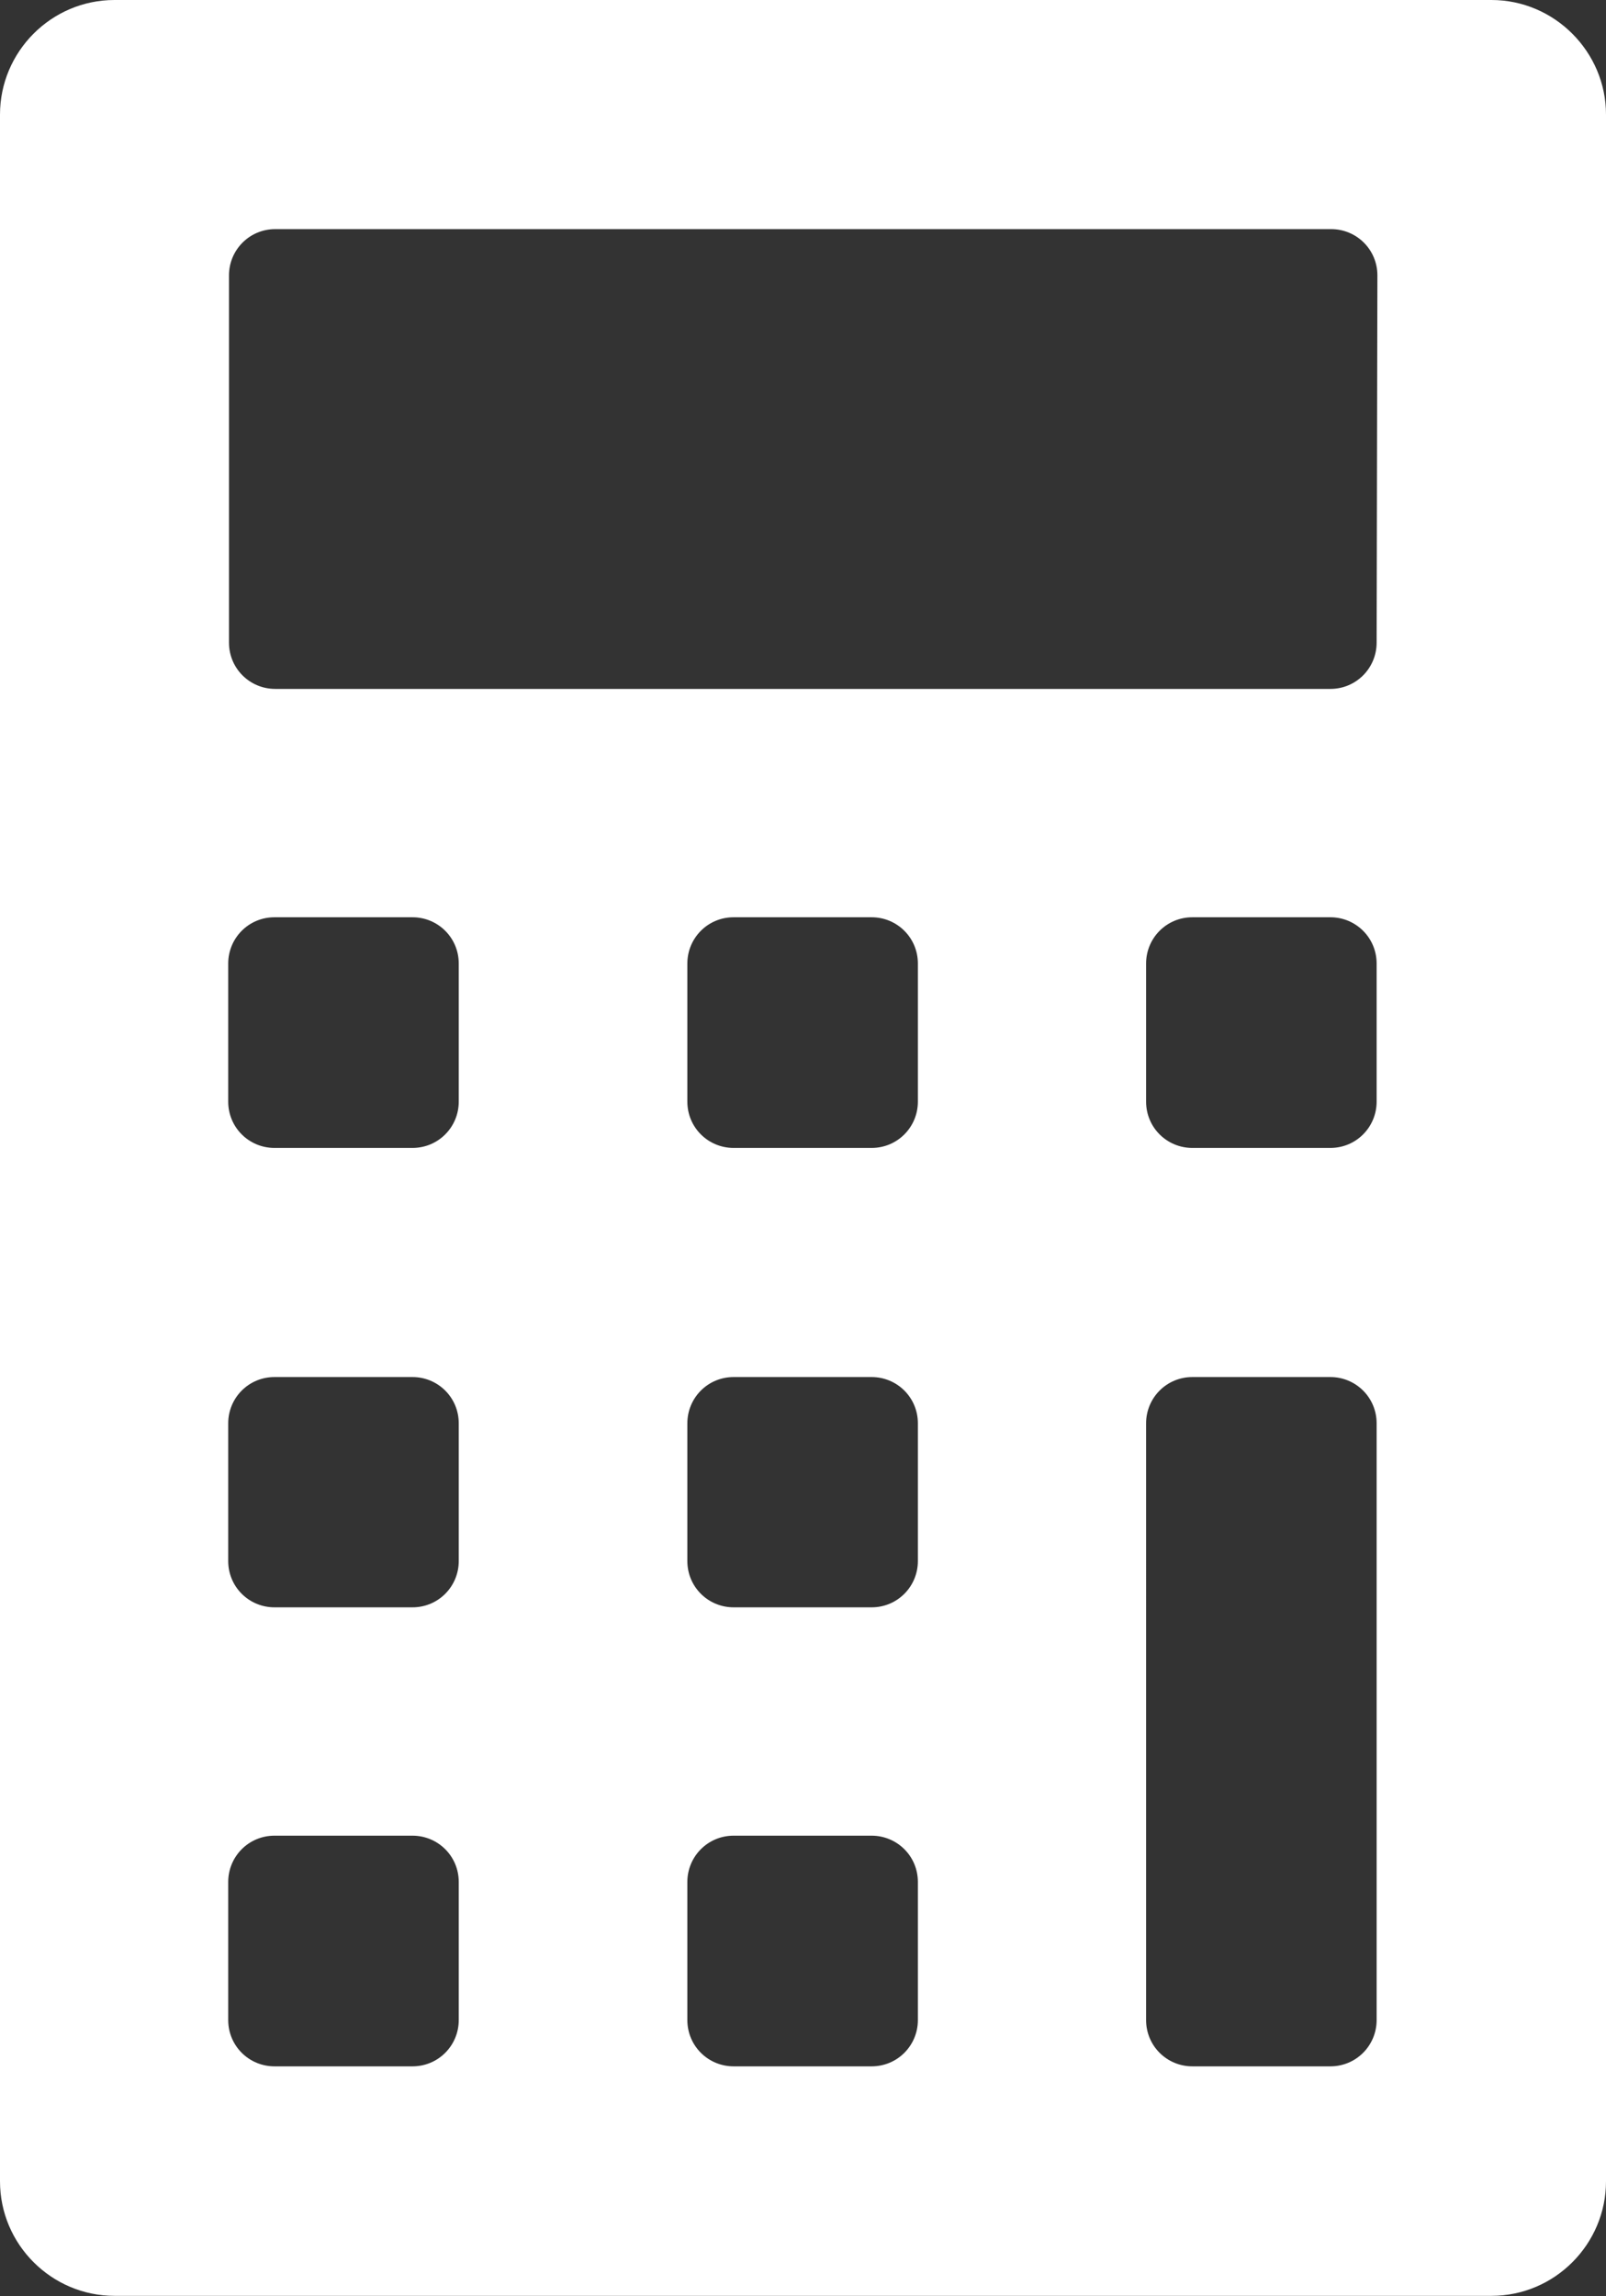 <?xml version="1.0" encoding="utf-8"?>
<!-- Generator: Adobe Illustrator 18.1.1, SVG Export Plug-In . SVG Version: 6.00 Build 0)  -->
<svg version="1.1" id="Слой_1" xmlns="http://www.w3.org/2000/svg" xmlns:xlink="http://www.w3.org/1999/xlink" x="0px" y="0px"
	 viewBox="468.2 1.9 416.6 595.3" enable-background="new 468.2 1.9 416.6 595.3" xml:space="preserve">
<rect x="468.2" y="1.9" width="416.6" height="595.3" fill="#333333" stroke="none"/>
<path fill="#FFFFFF" d="M855.1,1.9H497.9c-16.4,0-29.7,13.4-29.7,29.7v535.8c0,16.4,13.4,29.7,29.7,29.7h357.2
	c16.4,0,29.7-13.4,29.7-29.7V31.6C884.8,15.3,871.4,1.9,855.1,1.9z M587.2,525.6c0,6.6-5.3,12-12,12h-35.8c-6.6,0-12-5.3-12-12
	v-35.8c0-6.6,5.3-12,12-12h35.8c6.6,0,12,5.3,12,12V525.6z M587.2,406.6c0,6.6-5.3,12-12,12h-35.8c-6.6,0-12-5.3-12-12v-35.7
	c0-6.6,5.3-12,12-12h35.8c6.6,0,12,5.3,12,12V406.6z M587.2,287.5c0,6.6-5.3,12-12,12h-35.8c-6.6,0-12-5.3-12-12v-35.8
	c0-6.6,5.3-12,12-12h35.8c6.6,0,12,5.3,12,12V287.5z M706.3,525.6c0,6.6-5.3,12-12,12h-35.8c-6.6,0-12-5.3-12-12v-35.8
	c0-6.6,5.3-12,12-12h35.8c6.6,0,12,5.3,12,12V525.6z M706.3,406.6c0,6.6-5.3,12-12,12h-35.8c-6.6,0-12-5.3-12-12v-35.7
	c0-6.6,5.3-12,12-12h35.8c6.6,0,12,5.3,12,12V406.6z M706.3,287.5c0,6.6-5.3,12-12,12h-35.8c-6.6,0-12-5.3-12-12v-35.8
	c0-6.6,5.3-12,12-12h35.8c6.6,0,12,5.3,12,12V287.5z M825.3,525.6c0,6.6-5.3,12-12,12h-35.8c-6.6,0-12-5.3-12-12V370.9
	c0-6.6,5.3-12,12-12h35.8c6.6,0,12,5.3,12,12V525.6z M825.3,287.5c0,6.6-5.3,12-12,12h-35.8c-6.6,0-12-5.3-12-12v-35.8
	c0-6.6,5.3-12,12-12h35.8c6.6,0,12,5.3,12,12V287.5z M825.3,168.5c0,6.6-5.3,12-12,12H539.6c-6.6,0-12-5.3-12-12V73.3
	c0-6.6,5.3-12,12-12h273.9c6.6,0,12,5.3,12,12L825.3,168.5L825.3,168.5z"/>
</svg>
